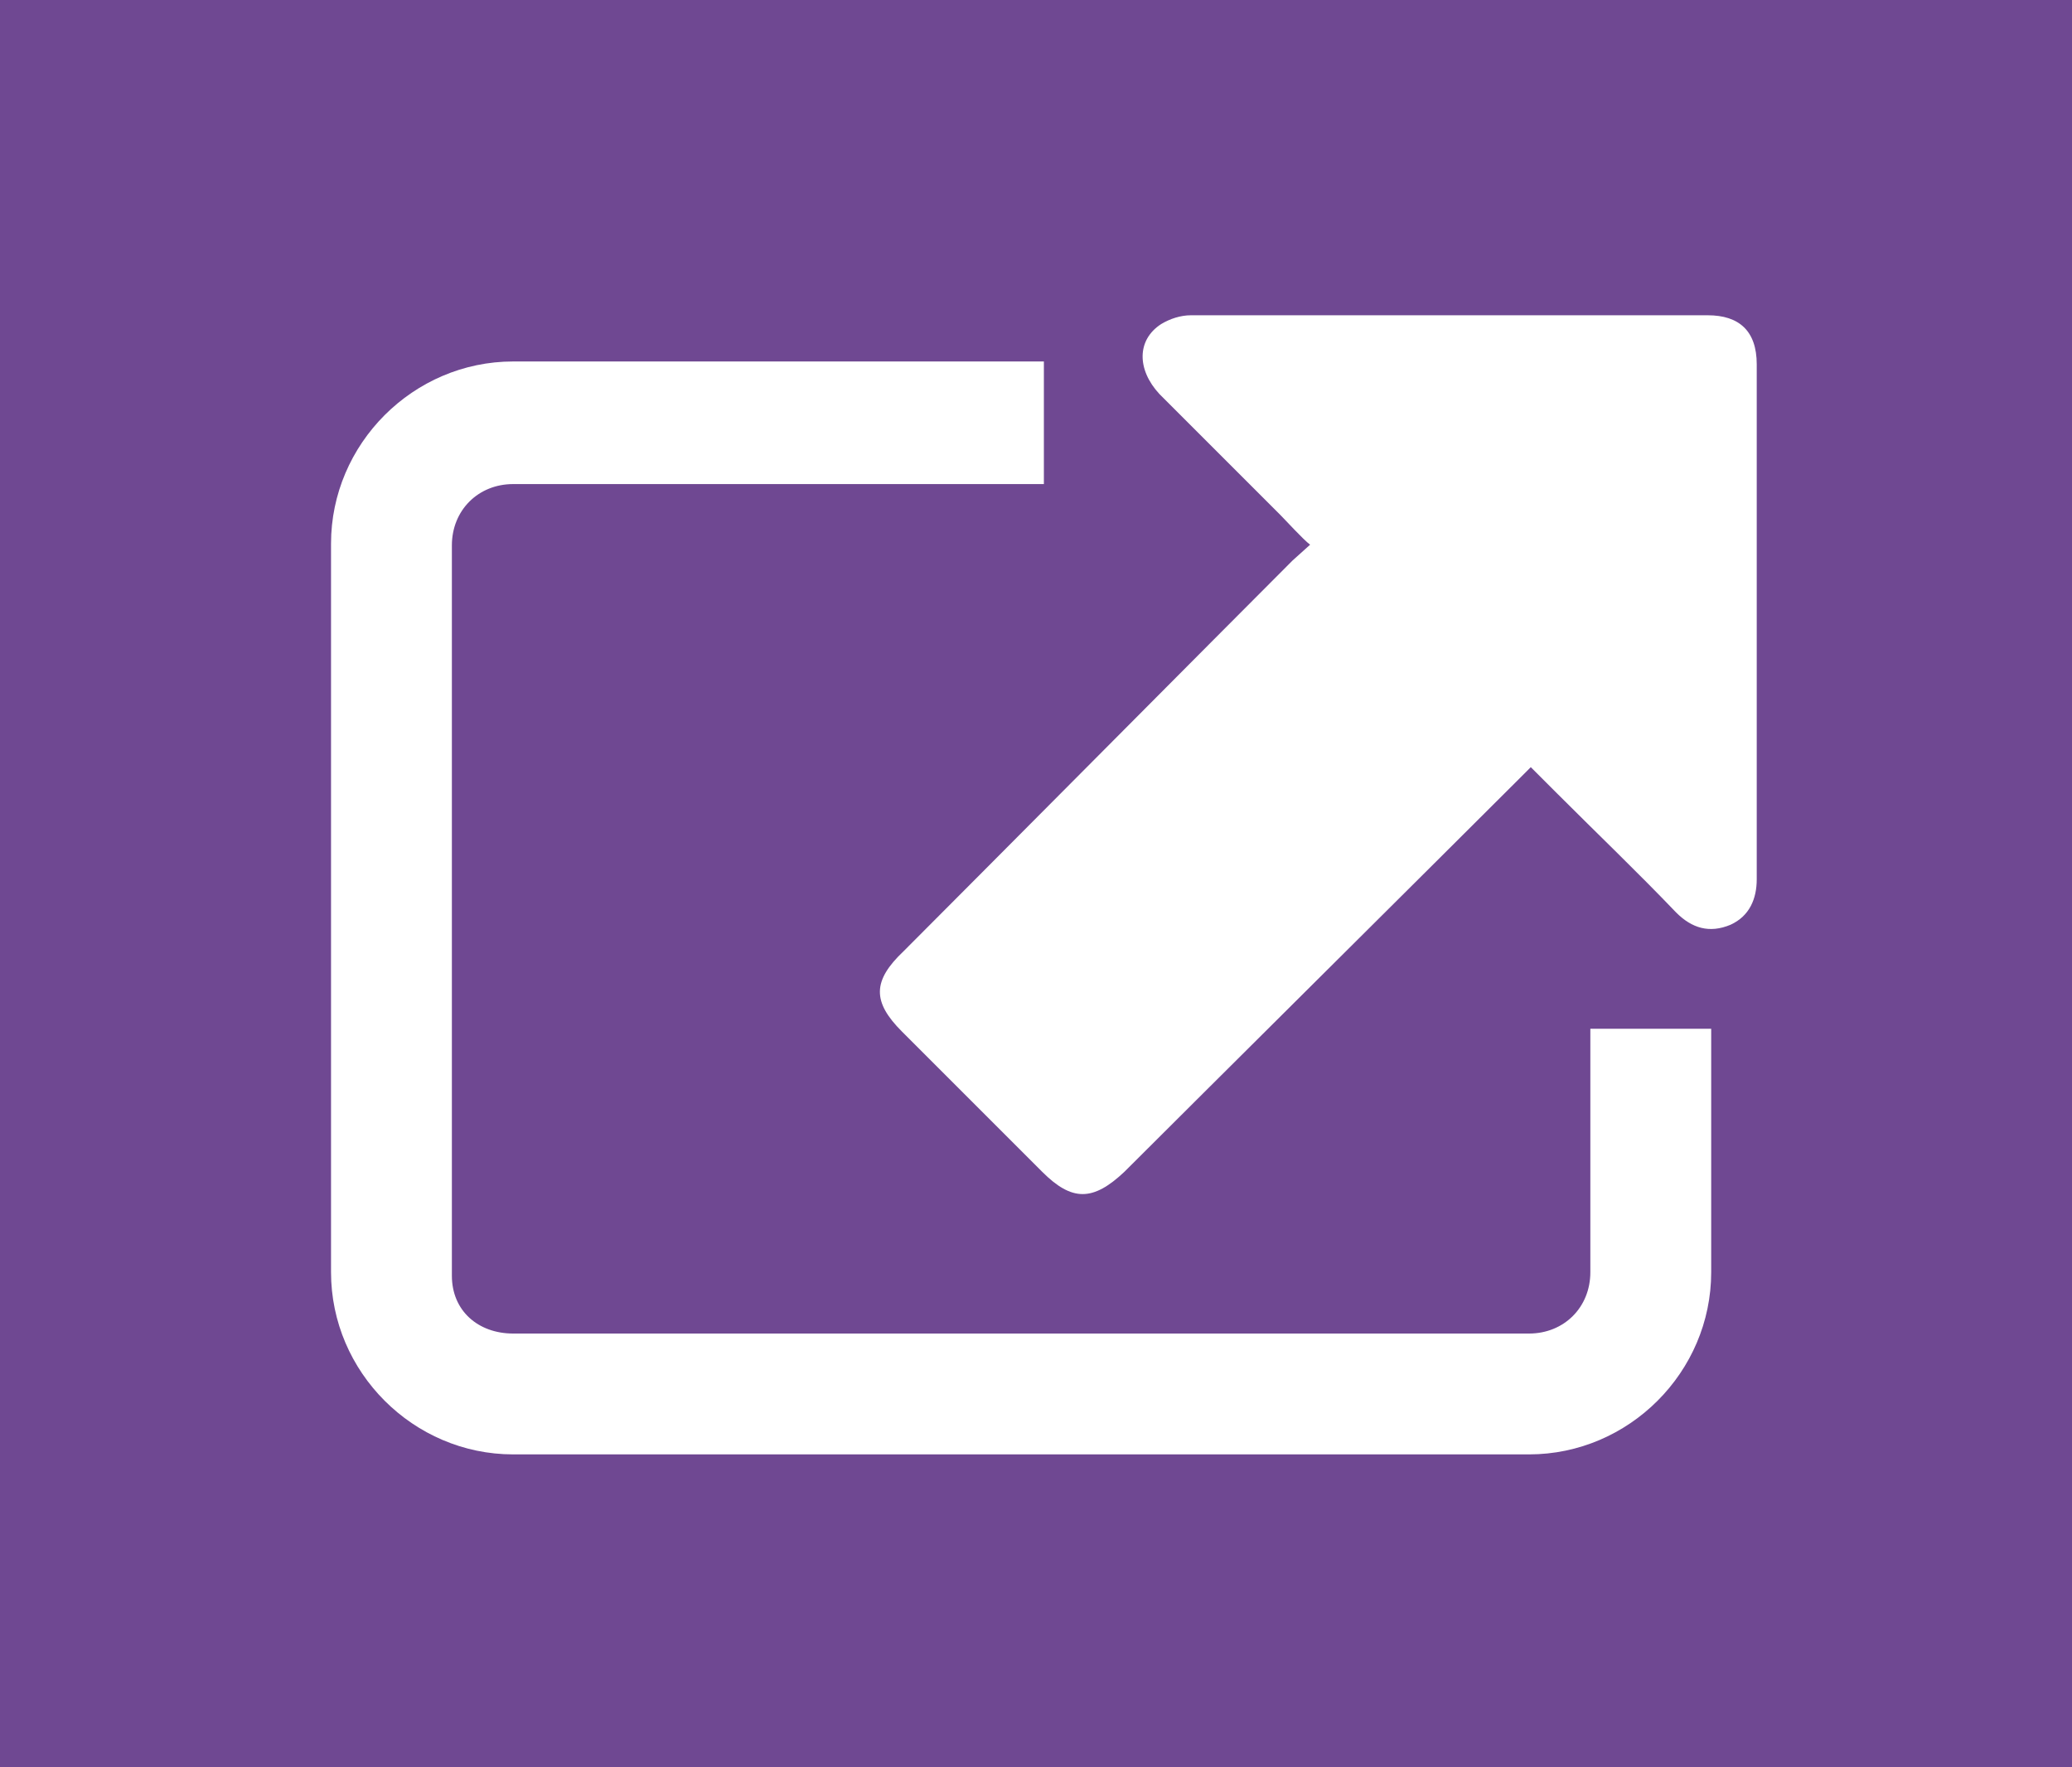 <?xml version="1.0" encoding="utf-8"?>
<!-- Generator: Adobe Illustrator 19.0.0, SVG Export Plug-In . SVG Version: 6.00 Build 0)  -->
<svg version="1.1" id="Layer_1" xmlns="http://www.w3.org/2000/svg" xmlns:xlink="http://www.w3.org/1999/xlink" x="0px" y="0px"
	 viewBox="0 0 118.3 100.9" style="enable-background:new 0 0 118.3 100.9;" xml:space="preserve">
<rect x="0" y="0" width="118.3" height="100.9" fill="#808080" stroke="none"/>
<style type="text/css">
	.st0{opacity:0.8;fill:#6A3A96;}
	.st1{fill:#FFFFFF;}
</style>
<rect id="XMLID_27_" class="st0" width="118.3" height="100.9"/>
<g id="XMLID_28_">
	<g id="XMLID_31_" transform="translate(0,-952.362)">
		<path id="XMLID_29_" class="st1" d="M29.3,973c-5.7,0-10.4,4.7-10.4,10.4v41.6c0,5.7,4.7,10.4,10.4,10.4h58
			c5.7,0,10.4-4.7,10.4-10.4v-13.9h-6.9v13.9c0,2-1.5,3.5-3.5,3.5h-58c-2,0-3.5-1.3-3.5-3.3v-41.7c0-2,1.5-3.5,3.5-3.5h30.3V973
			H29.3z"/>
	</g>
	<path id="XMLID_43_" class="st1" d="M51.5,58.9c3.2,3.2,4.8,4.8,8,8c1.7,1.7,2.9,1.7,4.7,0c3.6-3.6,18.7-18.6,22.3-22.2l0.9-0.9
		l1.5,1.5c2.3,2.3,4.6,4.5,6.8,6.8c0.9,0.9,1.9,1.2,3.1,0.7c1.1-0.5,1.5-1.5,1.5-2.6c0-9.8,0-19.6,0-29.4c0-1.9-1-2.8-2.8-2.8
		c-9.8,0-19.6,0-29.5,0c-0.6,0-1.2,0.2-1.7,0.5c-1.4,0.9-1.4,2.6-0.1,4c2.3,2.3,4.6,4.6,6.9,6.9c0.3,0.3,1.3,1.4,1.7,1.7L73.8,32
		c-3.6,3.6-18.6,18.7-22.2,22.3C49.8,56,49.8,57.2,51.5,58.9z"/>
</g>
</svg>
